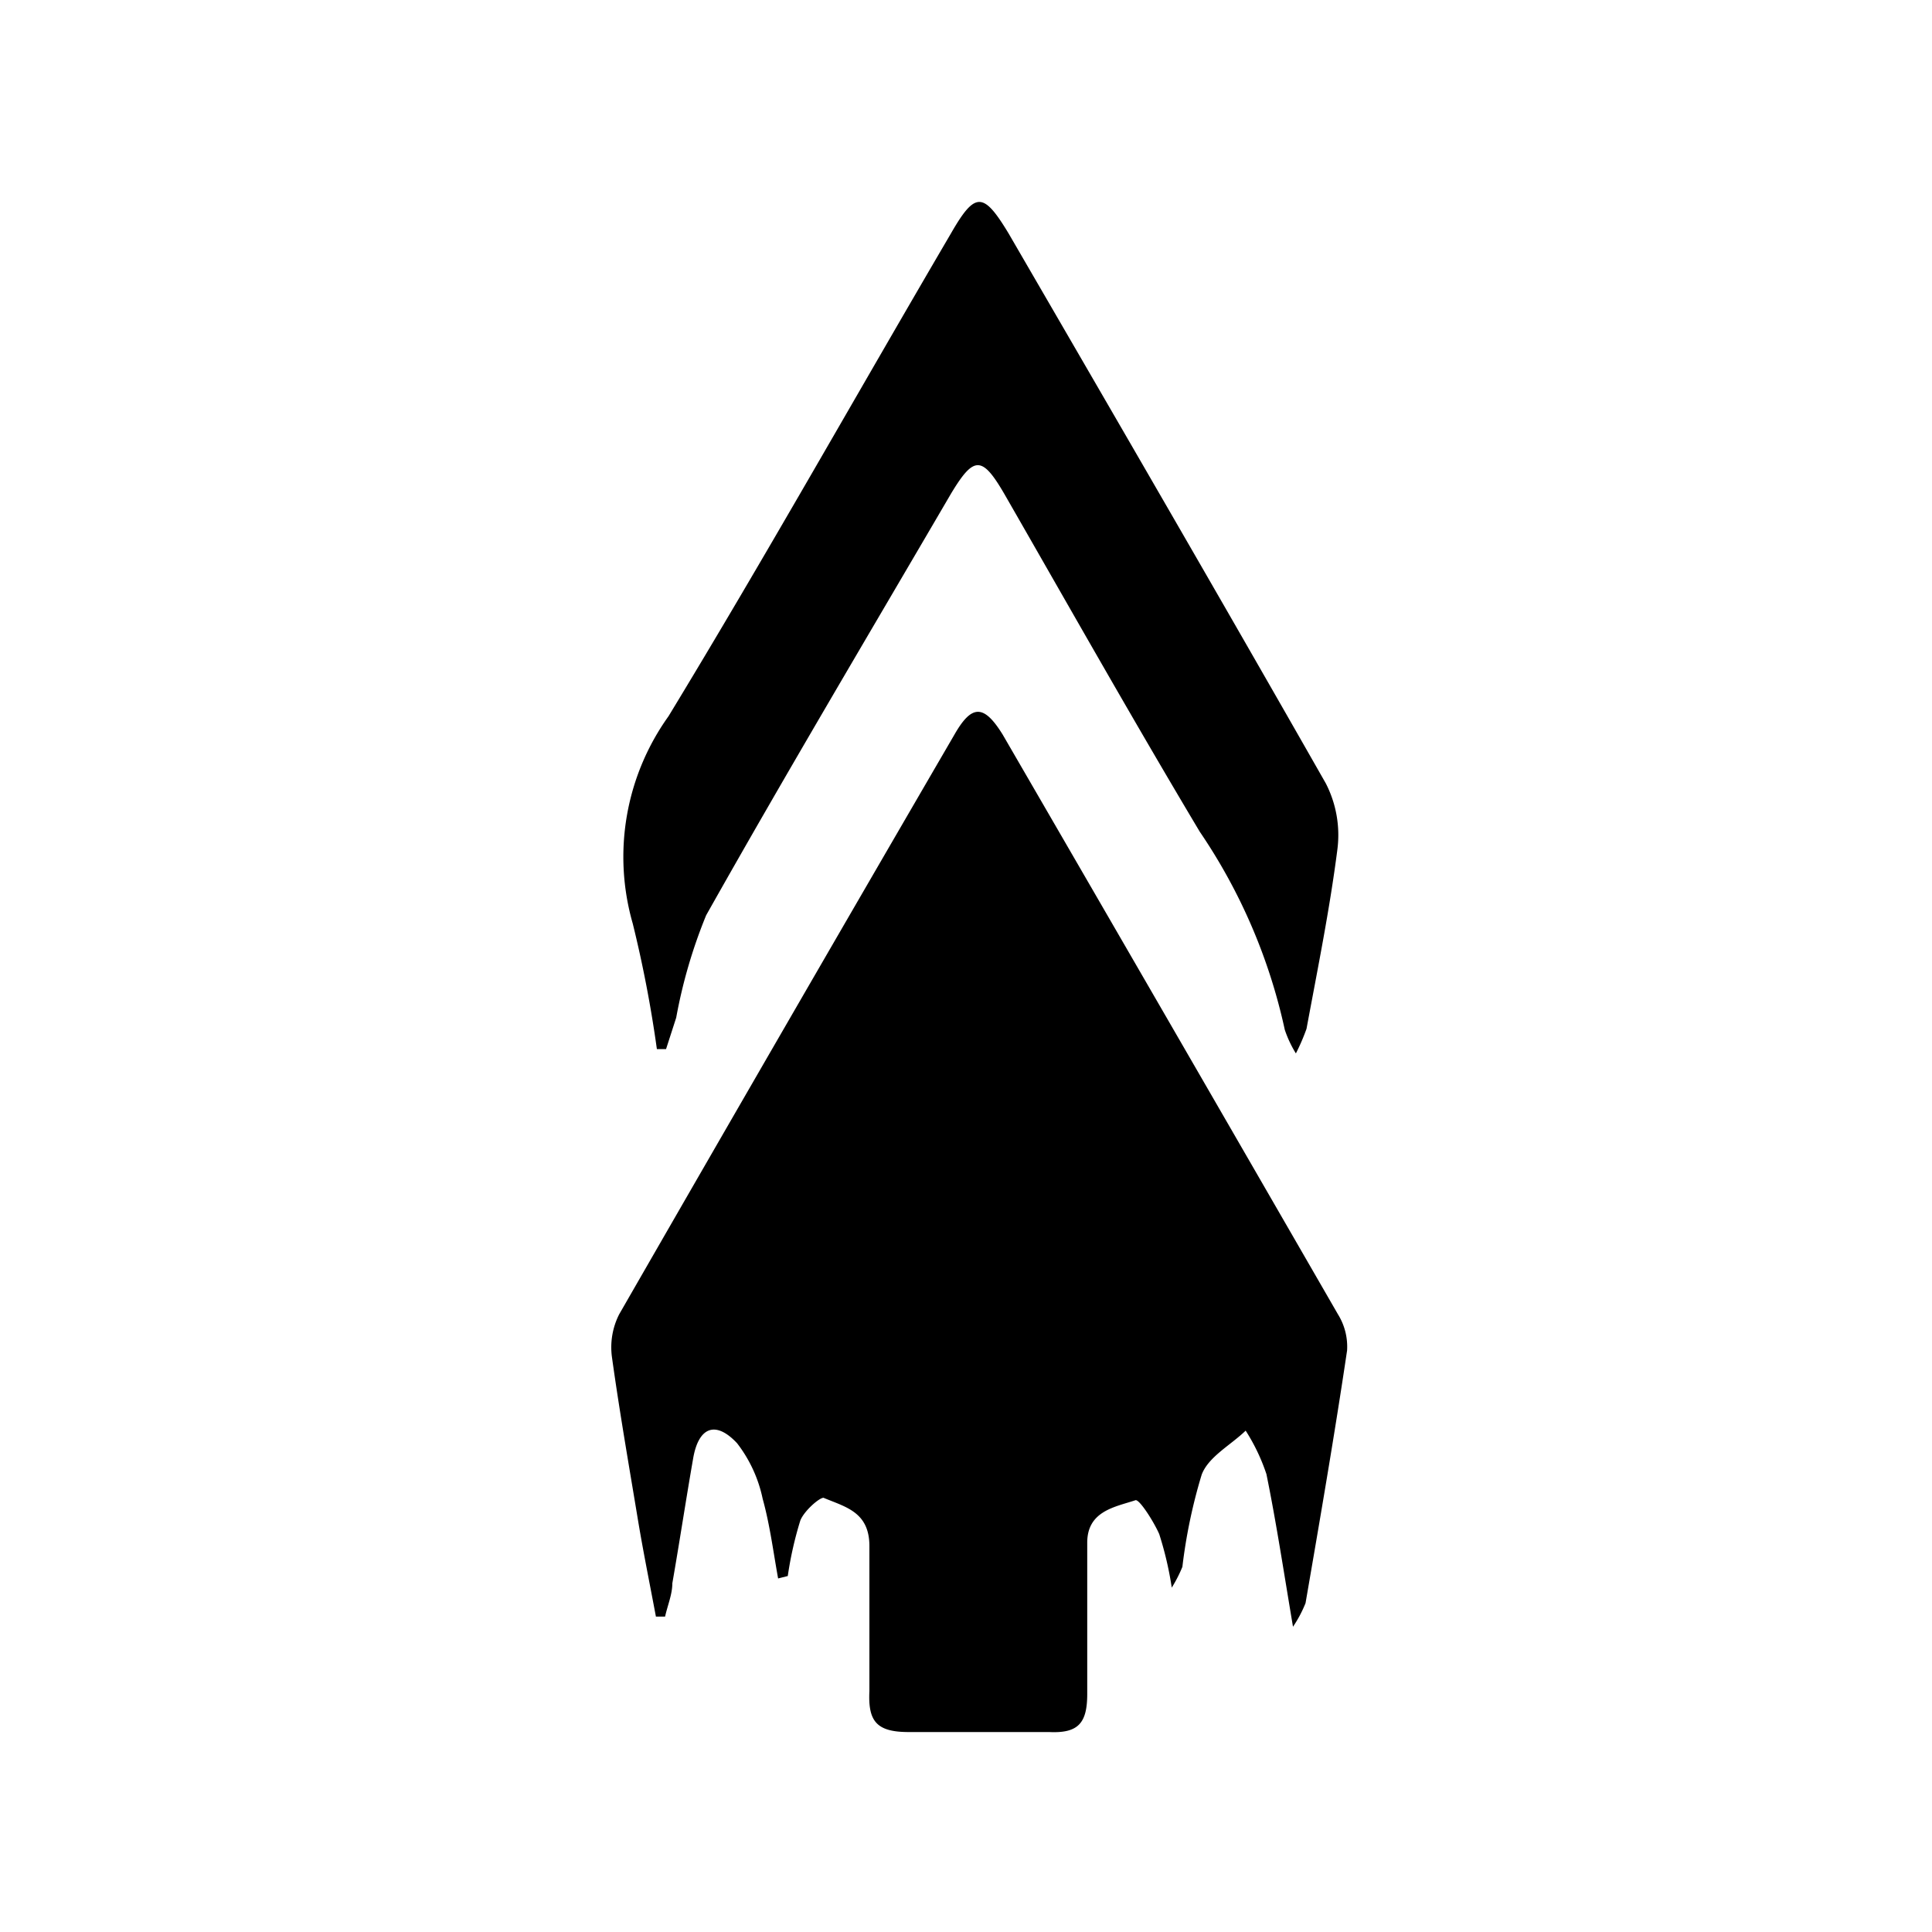 <svg xmlns="http://www.w3.org/2000/svg" class="HeroAbility-icon HeroAbility-icon--hoverState" viewBox="0 0 40 40" preserveAspectRatio="xMidYMid meet"><path d="M16.11,32.68c-.1-.55-.17-1.11-.32-1.65a2.82,2.82,0,0,0-.53-1.15c-.45-.48-.8-.33-.91.32-.15.86-.28,1.72-.43,2.58,0,.23-.1.46-.15.69h-.19c-.12-.64-.25-1.28-.36-1.93-.19-1.15-.39-2.29-.55-3.44a1.51,1.51,0,0,1,.15-.89q3.45-6,6.94-12c.36-.63.61-.63,1,0q3.48,6,6.94,12a1.27,1.27,0,0,1,.19.75c-.26,1.75-.56,3.49-.86,5.23a2.56,2.56,0,0,1-.26.49c-.2-1.19-.35-2.18-.55-3.16a4,4,0,0,0-.43-.9c-.31.3-.77.54-.91.91a11,11,0,0,0-.4,1.91,2.82,2.82,0,0,1-.22.43,7.09,7.09,0,0,0-.26-1.11c-.12-.27-.41-.72-.49-.7-.42.14-1,.22-1,.88,0,1,0,2.09,0,3.13,0,.6-.18.82-.79.79-1,0-1.94,0-2.91,0-.67,0-.84-.23-.81-.85,0-1,0-2,0-3,0-.71-.5-.81-.95-1-.09,0-.4.27-.48.47a7.54,7.54,0,0,0-.26,1.15Z"/><path d="M26.83,21.81a2.35,2.35,0,0,1-.23-.49,11.69,11.69,0,0,0-1.76-4.1c-1.38-2.31-2.7-4.65-4.05-7-.46-.79-.63-.78-1.1,0-1.7,2.91-3.42,5.8-5.07,8.73A10.59,10.59,0,0,0,14,21.07l-.21.65h-.19a25.43,25.43,0,0,0-.5-2.6,5,5,0,0,1,.74-4.29c2-3.29,3.91-6.69,5.85-10,.5-.87.67-.86,1.19,0,2.2,3.79,4.4,7.58,6.57,11.39a2.34,2.34,0,0,1,.24,1.36c-.16,1.25-.41,2.48-.64,3.72A4.32,4.32,0,0,1,26.83,21.81Z"/></svg>